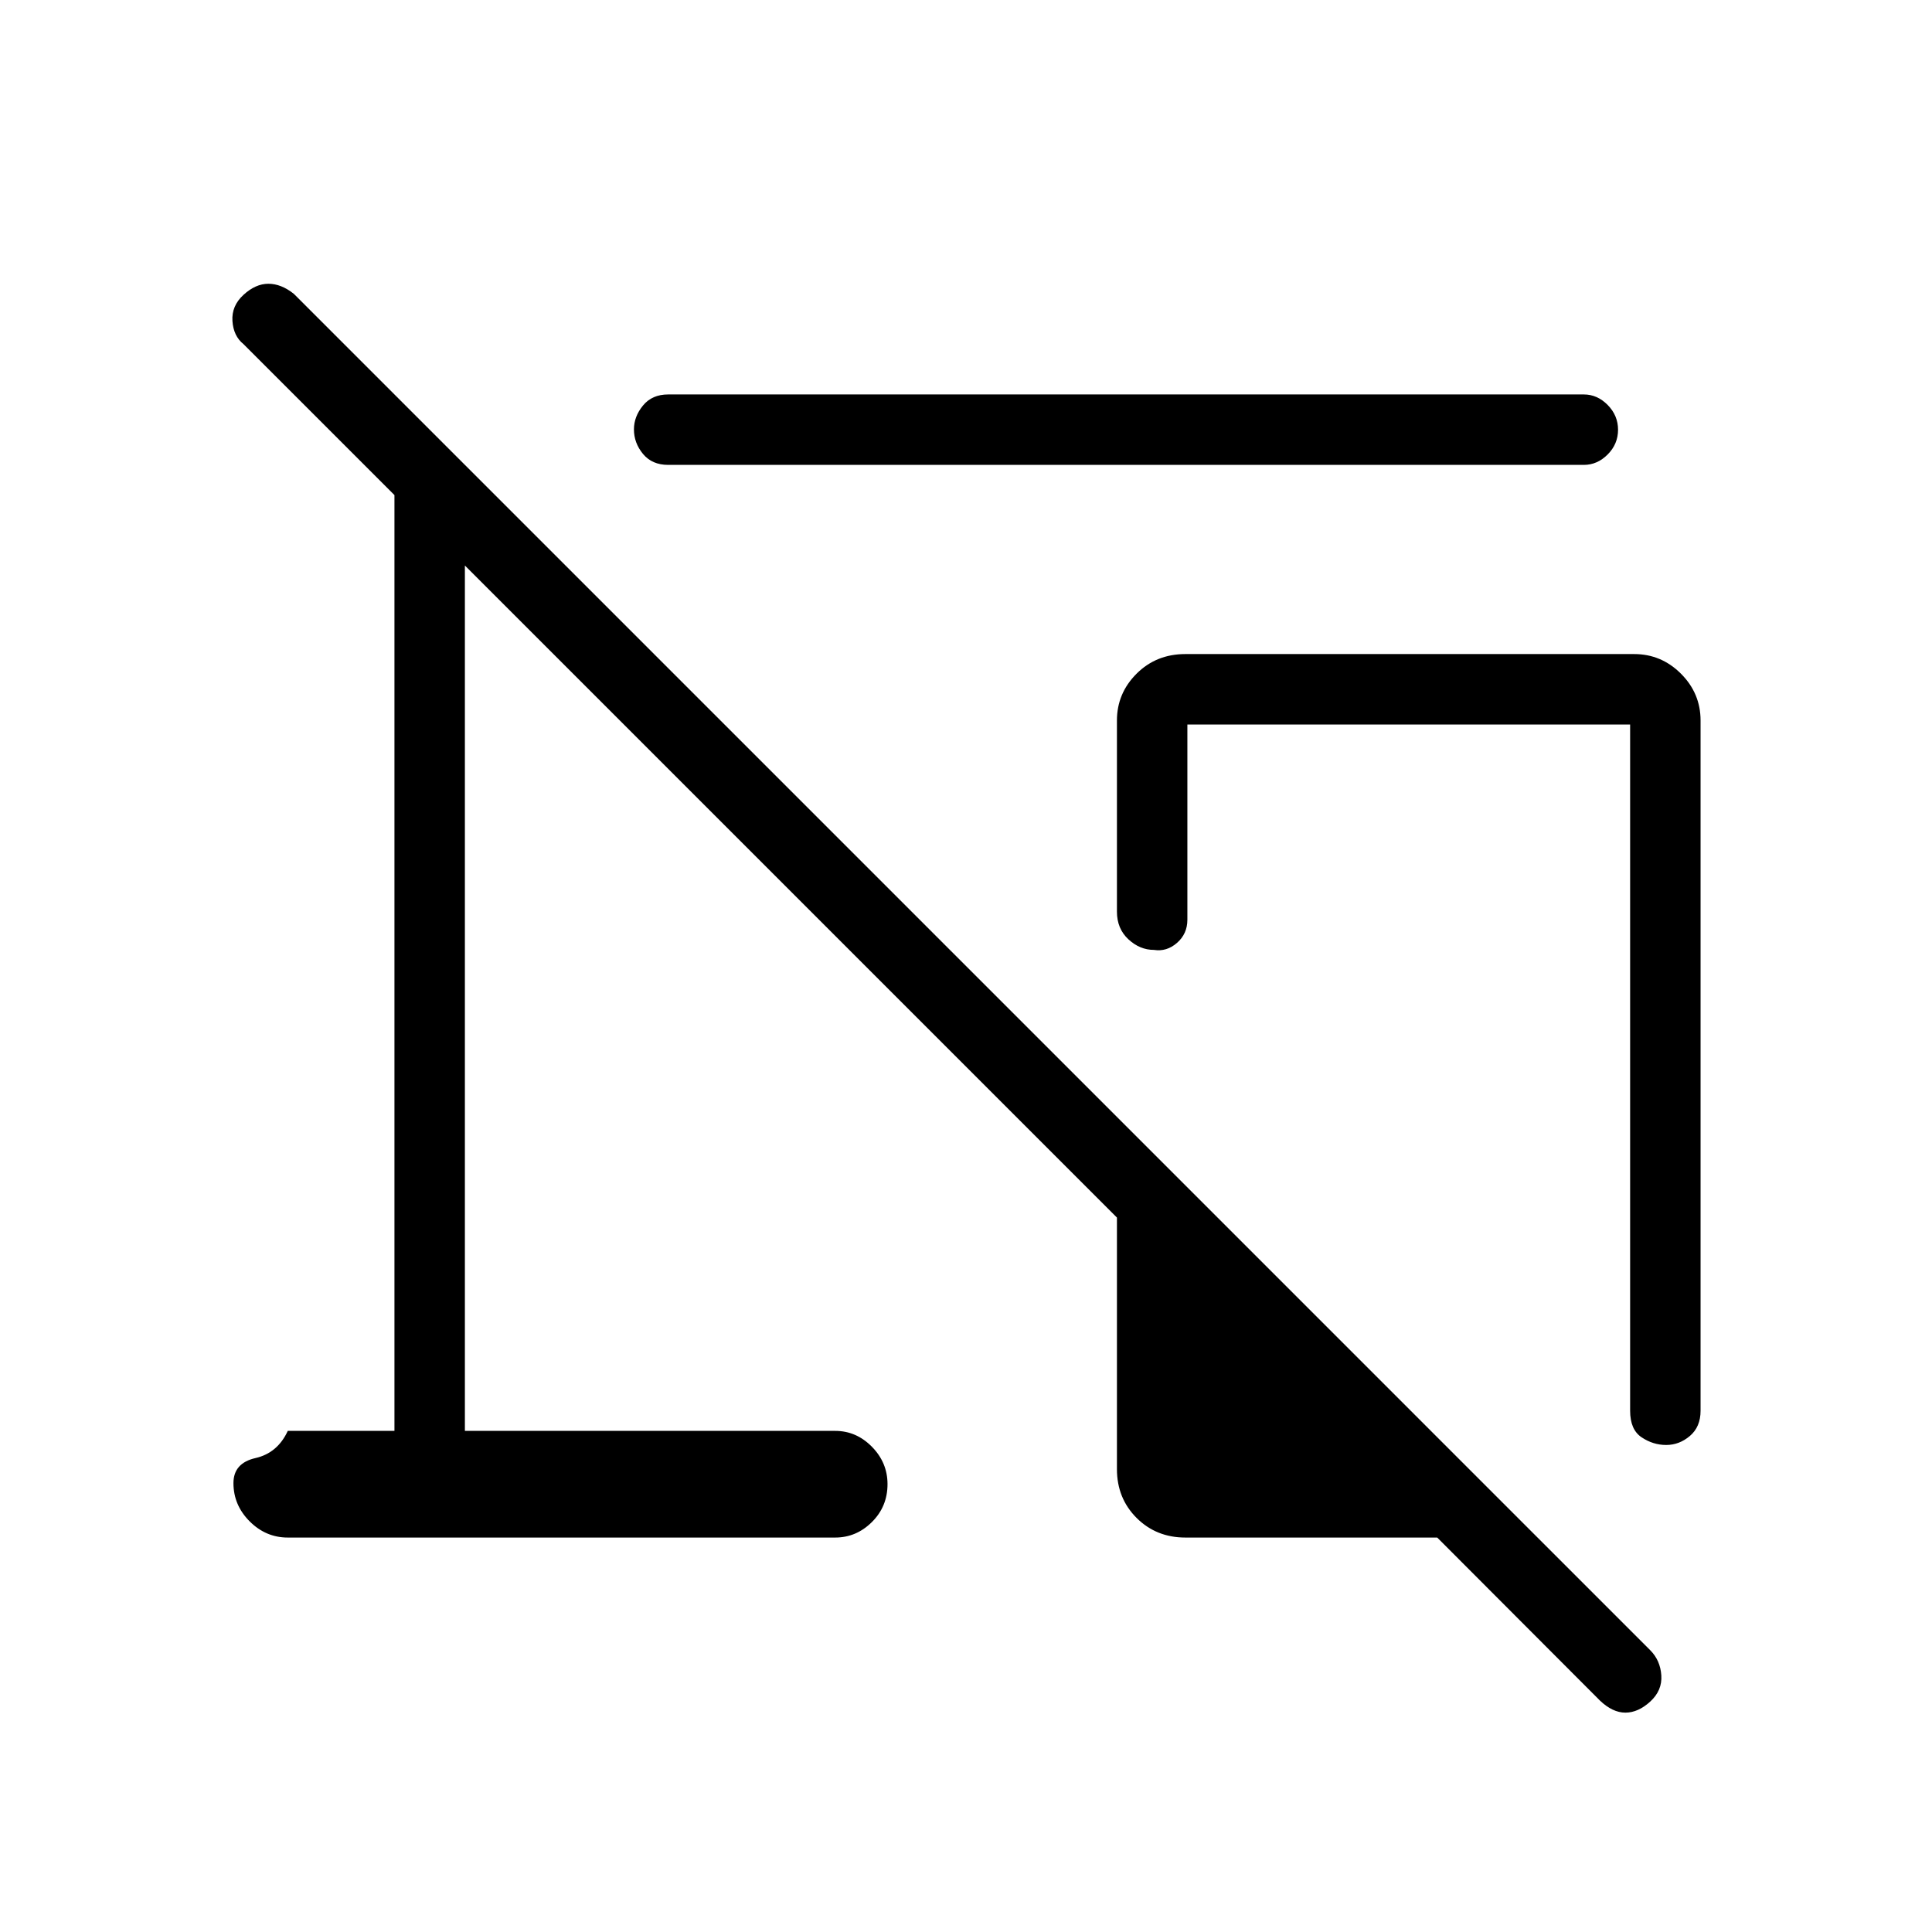 <svg xmlns="http://www.w3.org/2000/svg" height="48" viewBox="0 -960 960 960" width="48"><path d="M787-729H332q-8 0-12.5-5.45t-4.5-12.19q0-6.36 4.5-11.86Q324-764 332-764h455q6.7 0 11.85 5.23 5.15 5.23 5.15 12.31 0 7.09-5.15 12.28Q793.7-729 787-729Zm58 127v343q0 8-5.28 12.5t-11.81 4.5q-6.53 0-12.22-3.82Q810-249.63 810-259v-341H590v97q0 7-5.14 11.5-5.13 4.5-11.5 3.5-6.98 0-12.67-5.27Q555-498.54 555-507v-95q0-13.5 9.76-23.25Q574.53-635 589-635h223q13.5 0 23.25 9.75T845-602ZM589-196q-14.47 0-24.24-9.76Q555-215.52 555-230v-125L231-679v430h184q10.5 0 18.25 7.89 7.75 7.88 7.75 18.58 0 11.11-7.75 18.82Q425.5-196 415-196H143q-10.92 0-18.96-8.06-8.04-8.06-8.04-19 0-9.94 10.96-12.44T143-249h53v-465l-75-75q-5-4-5.5-11.5t5.5-13q6-5.5 12.36-5.5 6.35 0 12.64 5l674 674q5 5 5.5 12.5t-5.5 13q-6 5.5-12.36 5.5-6.35 0-12.64-6l-80.85-81H589Zm111-175Z"/></svg>